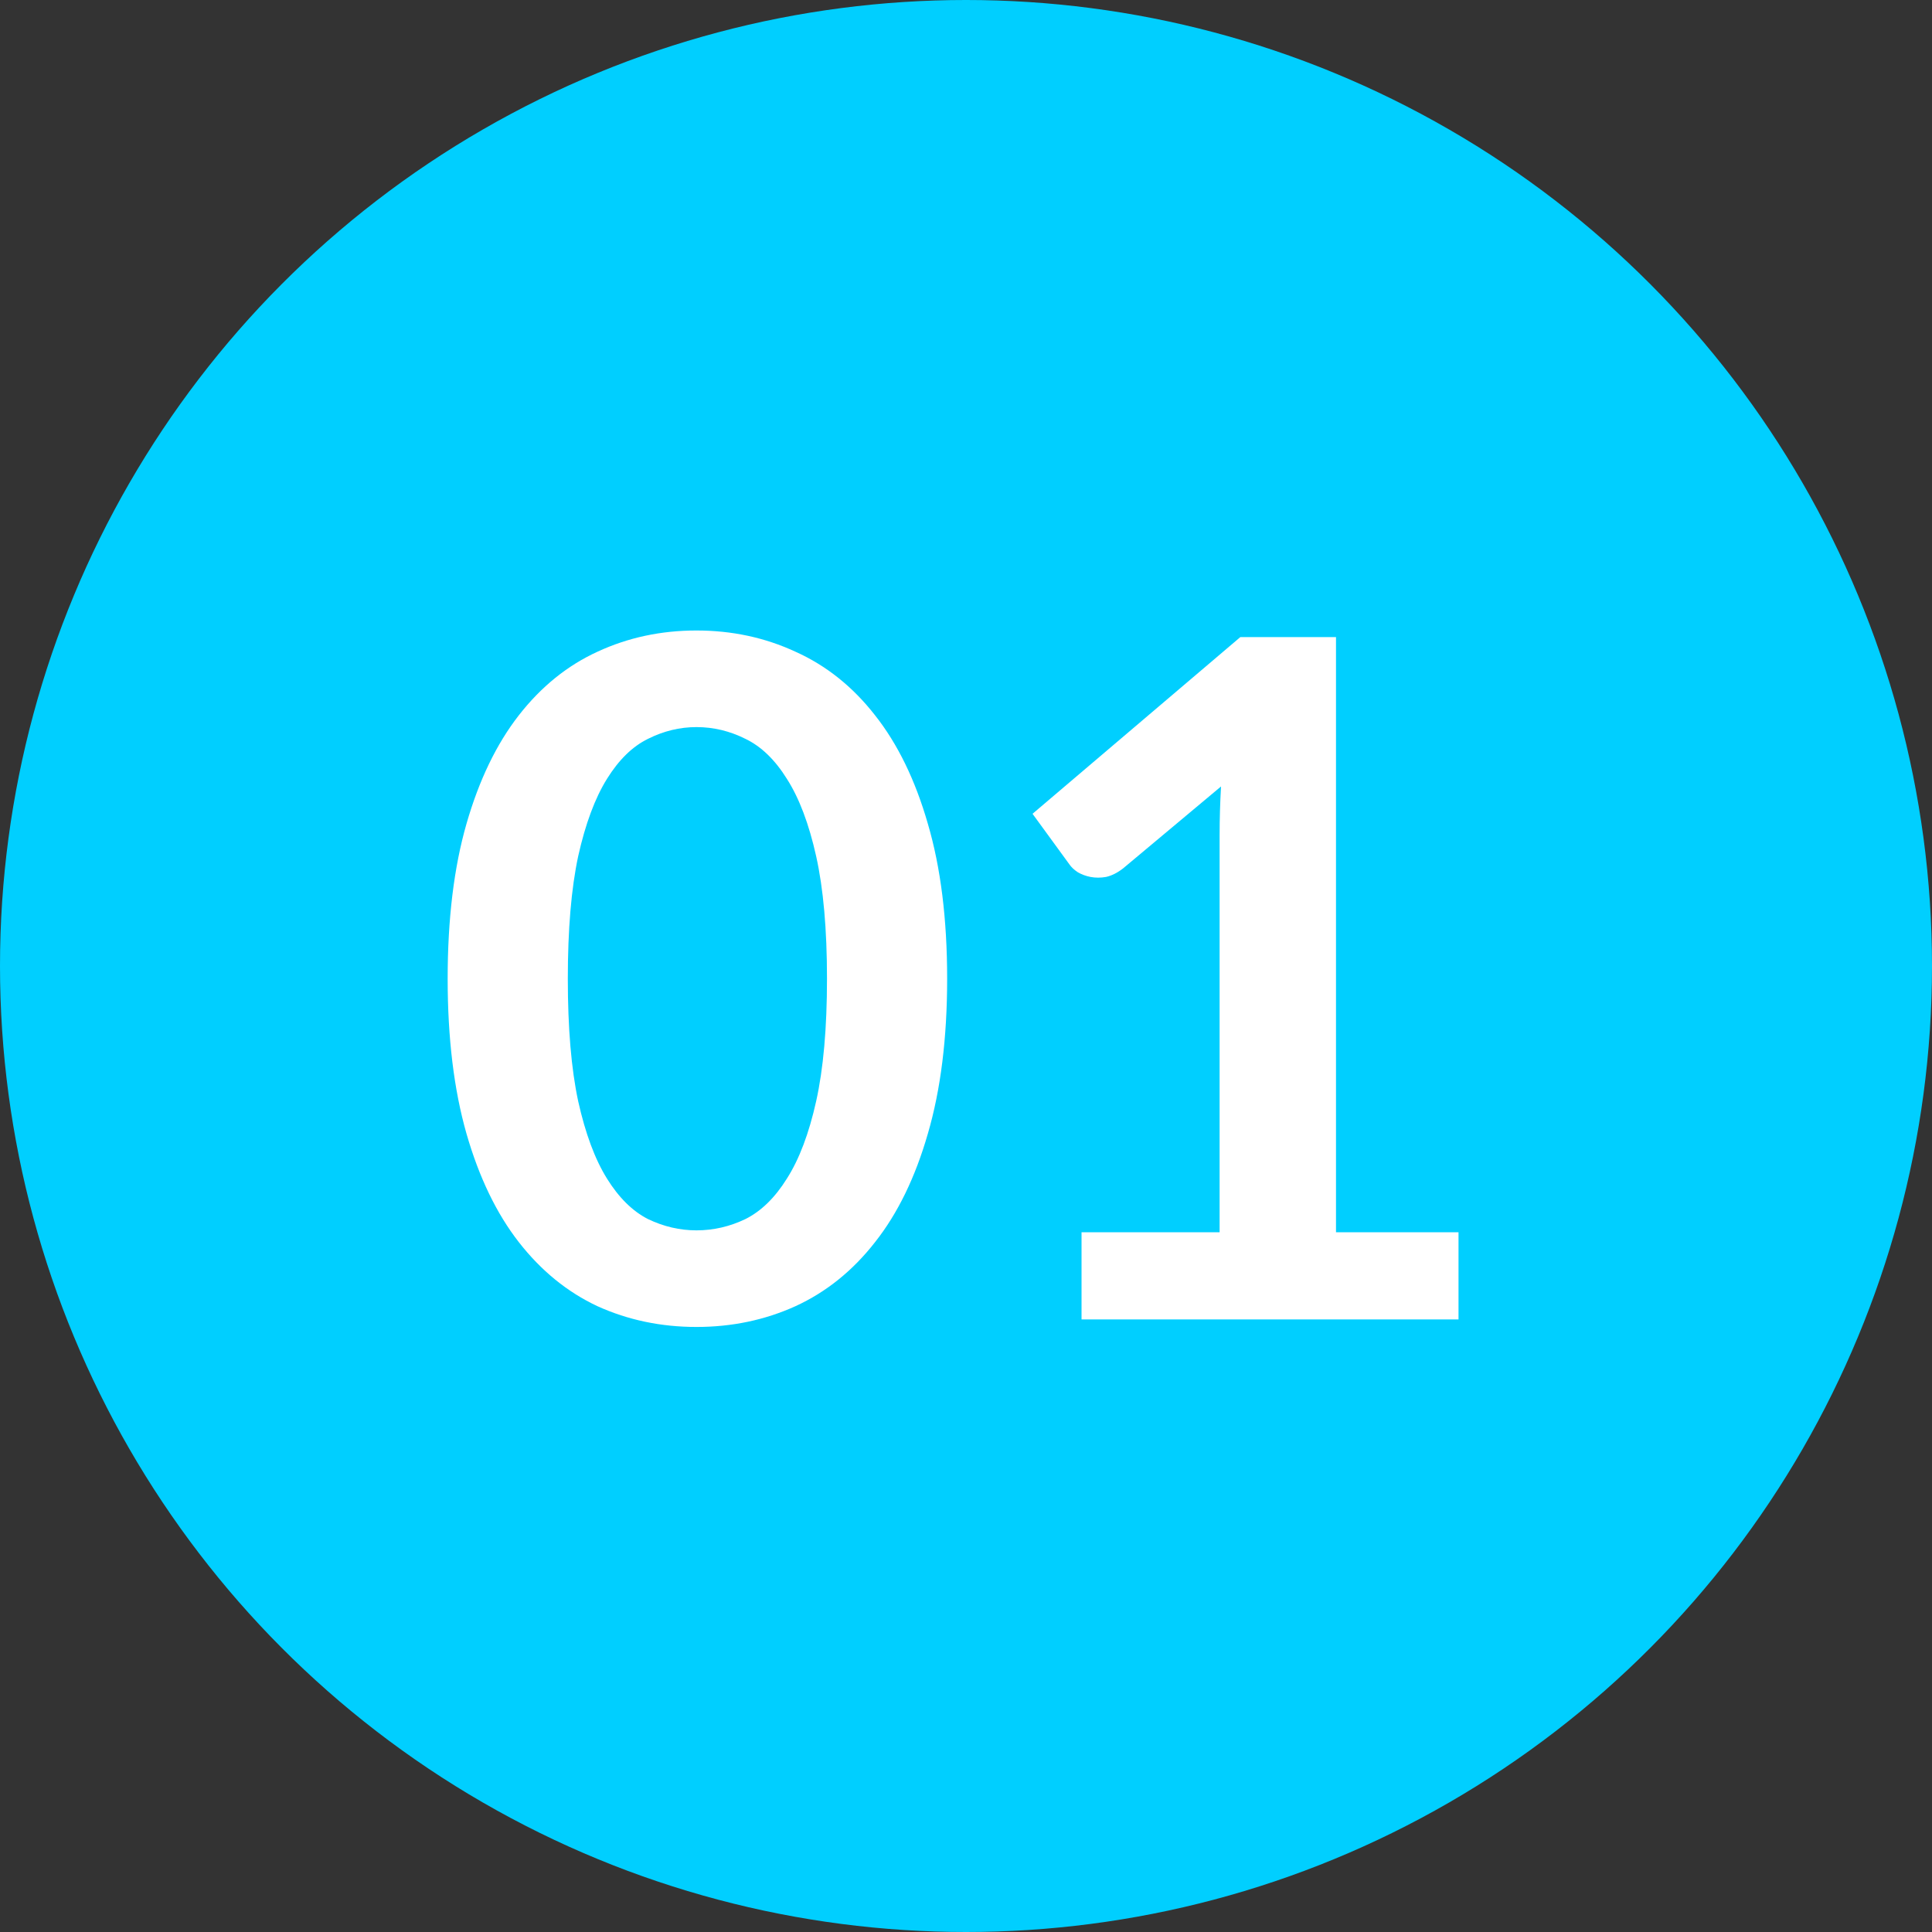 <svg width="41" height="41" viewBox="0 0 41 41" fill="none" xmlns="http://www.w3.org/2000/svg">
<rect x="0" y="0" width="41" height="41" fill="#333333" stroke="none"/>
<circle cx="20.5" cy="20.5" r="20.5" fill="#00CFFF"/>
<path d="M20.1 20.77C20.1 22.03 19.963 23.127 19.69 24.06C19.423 24.987 19.05 25.753 18.57 26.36C18.097 26.967 17.533 27.42 16.88 27.72C16.233 28.013 15.533 28.16 14.78 28.16C14.027 28.16 13.327 28.013 12.68 27.72C12.04 27.42 11.483 26.967 11.01 26.36C10.537 25.753 10.167 24.987 9.9 24.06C9.633 23.127 9.5 22.03 9.5 20.77C9.5 19.503 9.633 18.407 9.9 17.48C10.167 16.553 10.537 15.787 11.01 15.18C11.483 14.573 12.04 14.123 12.68 13.83C13.327 13.53 14.027 13.38 14.78 13.38C15.533 13.38 16.233 13.53 16.88 13.83C17.533 14.123 18.097 14.573 18.57 15.18C19.05 15.787 19.423 16.553 19.69 17.48C19.963 18.407 20.1 19.503 20.1 20.77ZM17.55 20.77C17.55 19.723 17.473 18.857 17.32 18.17C17.167 17.483 16.96 16.937 16.7 16.53C16.447 16.123 16.153 15.84 15.82 15.68C15.487 15.513 15.14 15.43 14.78 15.43C14.427 15.43 14.083 15.513 13.75 15.68C13.423 15.84 13.133 16.123 12.88 16.53C12.627 16.937 12.423 17.483 12.27 18.17C12.123 18.857 12.05 19.723 12.05 20.77C12.05 21.817 12.123 22.683 12.27 23.37C12.423 24.057 12.627 24.603 12.88 25.01C13.133 25.417 13.423 25.703 13.75 25.87C14.083 26.03 14.427 26.11 14.78 26.11C15.14 26.11 15.487 26.03 15.82 25.87C16.153 25.703 16.447 25.417 16.7 25.01C16.96 24.603 17.167 24.057 17.32 23.37C17.473 22.683 17.55 21.817 17.55 20.77ZM30.952 26.15V28H22.952V26.15H25.882V17.72C25.882 17.387 25.892 17.043 25.912 16.69L23.832 18.43C23.712 18.523 23.592 18.583 23.472 18.61C23.358 18.63 23.248 18.63 23.142 18.61C23.042 18.59 22.952 18.557 22.872 18.51C22.792 18.457 22.732 18.4 22.692 18.34L21.912 17.27L26.322 13.52H28.352V26.15H30.952Z" fill="white"/>
</svg>

